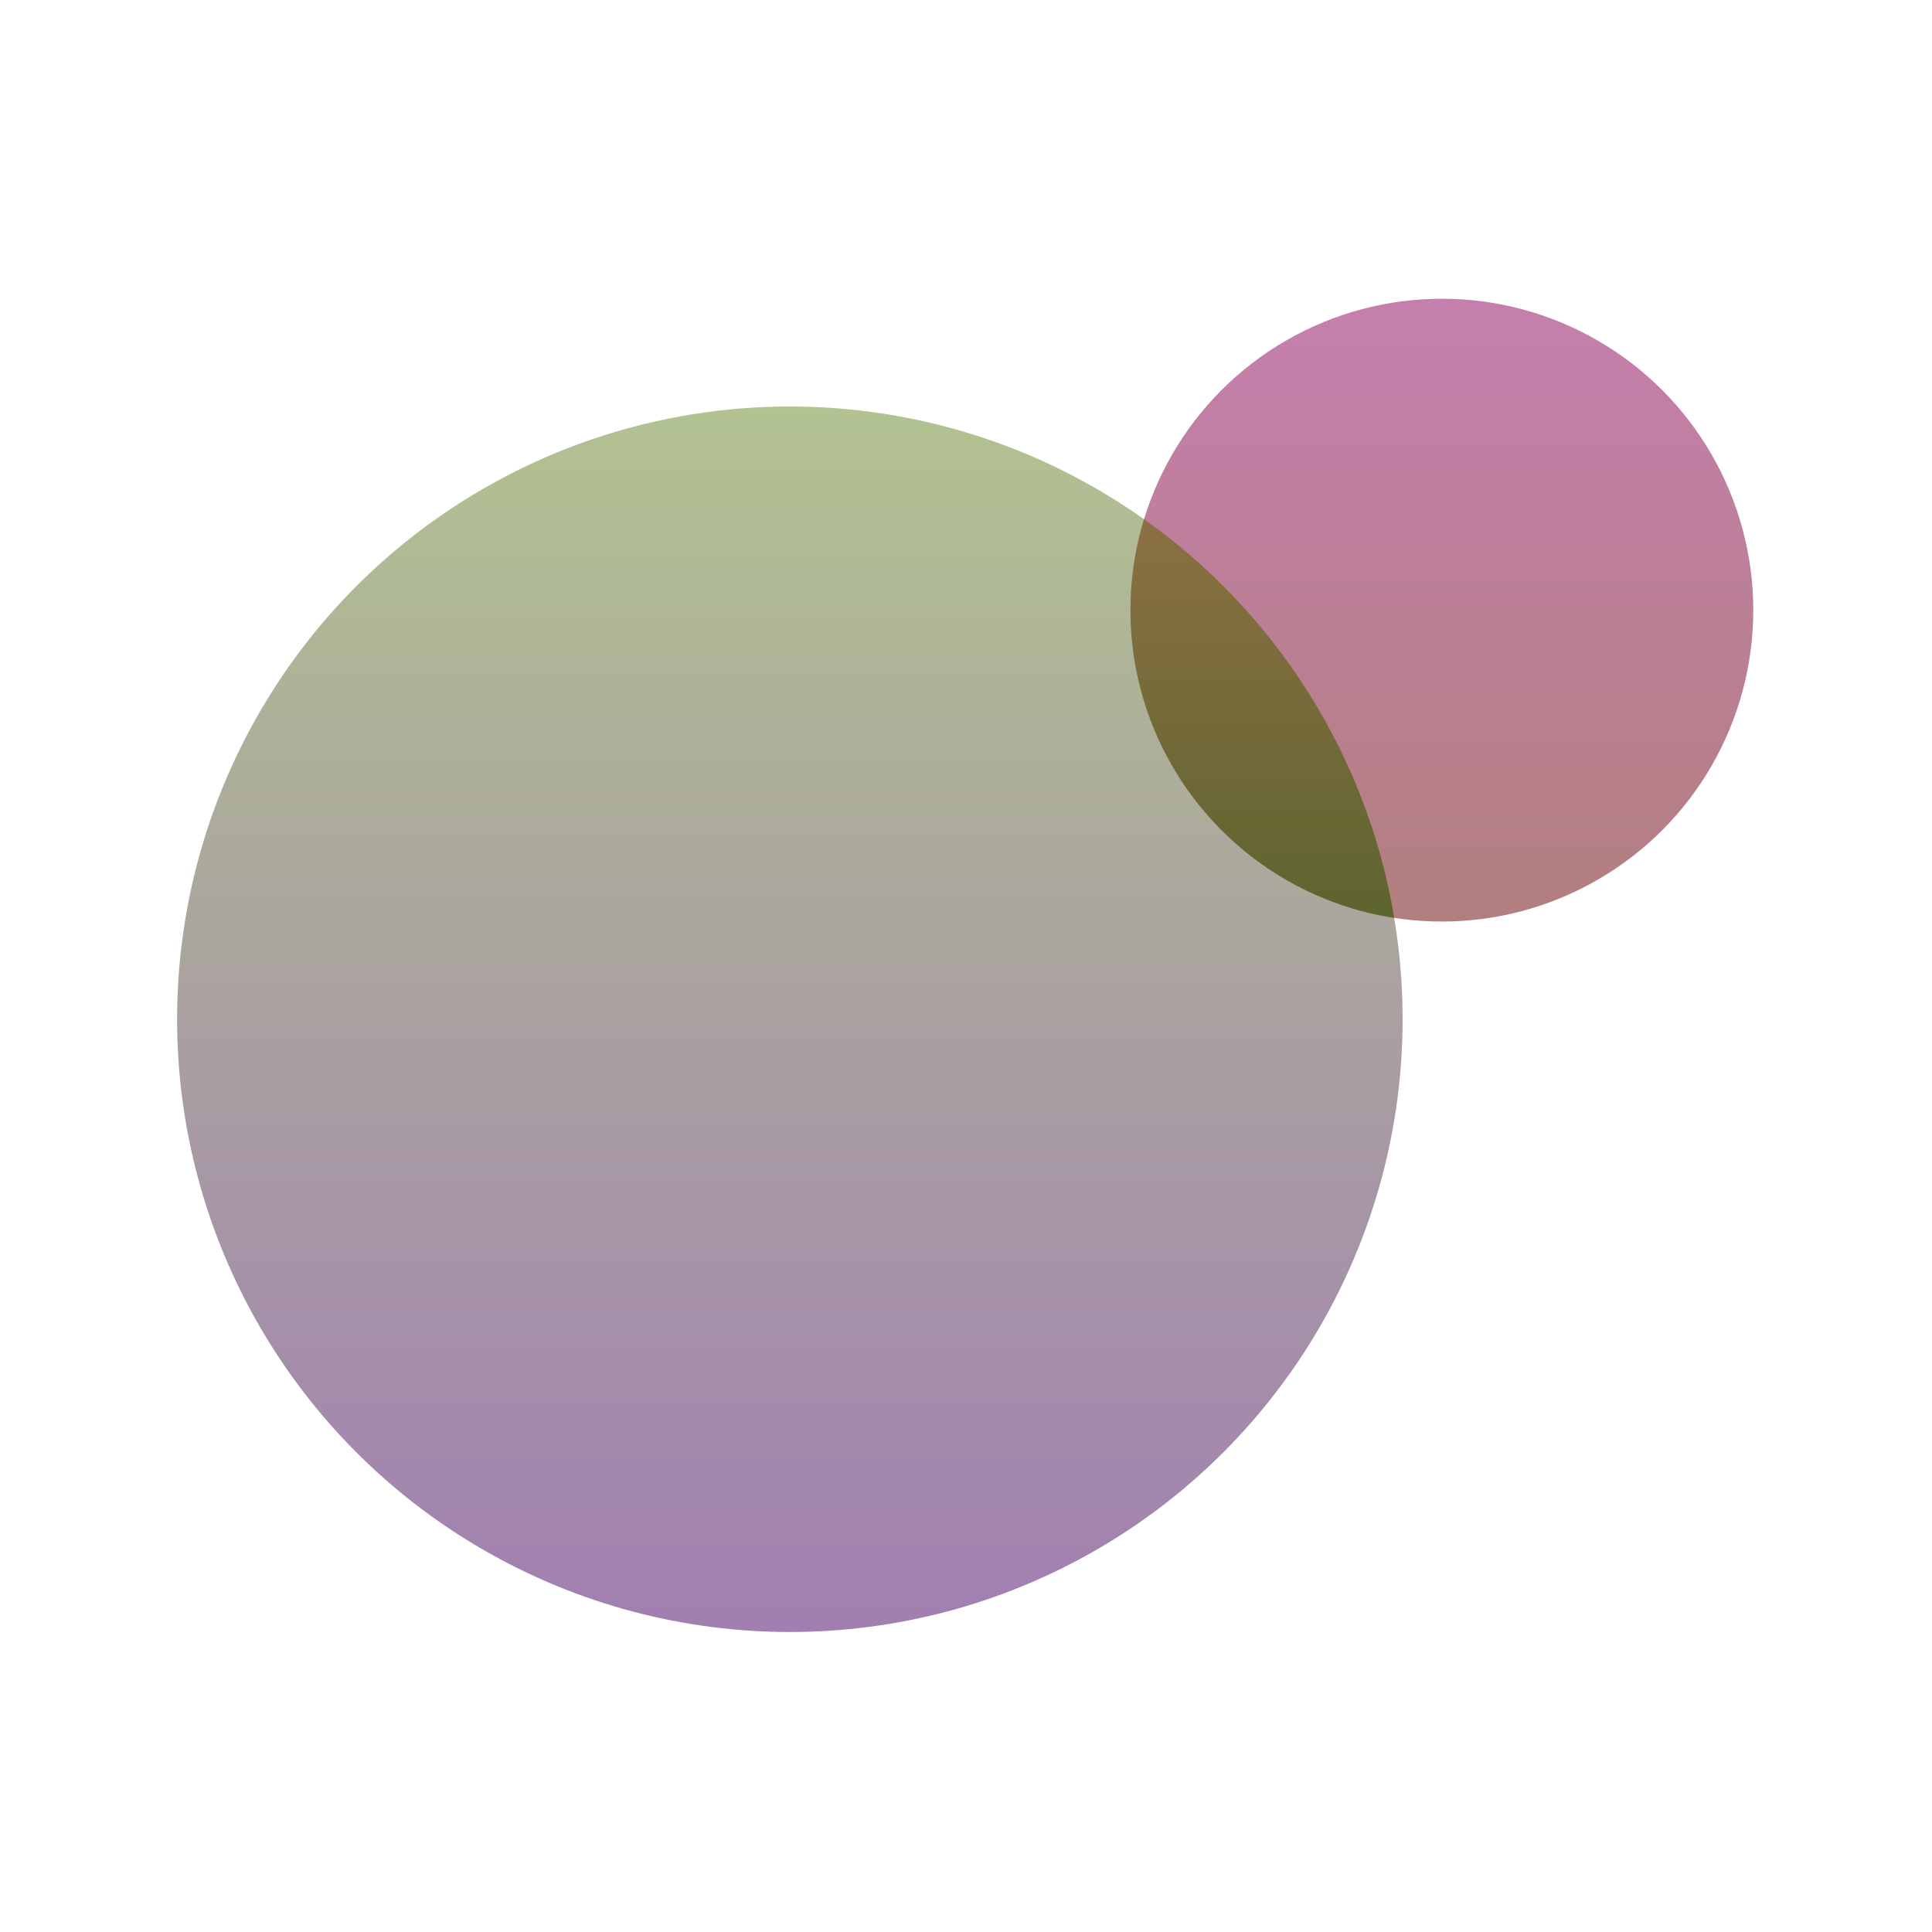 <svg width="1080" height="1080" viewBox="0 0 1080 1080" fill="none" xmlns="http://www.w3.org/2000/svg">
<circle opacity="0.5" cx="806.016" cy="341.074" r="174.074" fill="url(#paint0_linear_103_2175)"/>
<circle opacity="0.5" cx="441.533" cy="569.77" r="342.533" fill="url(#paint1_linear_103_2175)"/>
<path opacity="0.5" fill-rule="evenodd" clip-rule="evenodd" d="M639.494 290.2C712.352 341.884 764.129 421.333 779.404 513.127C695.898 500.316 631.942 428.164 631.942 341.074C631.942 323.375 634.584 306.293 639.494 290.2Z" fill="url(#paint2_linear_103_2175)"/>
<defs>
<linearGradient id="paint0_linear_103_2175" x1="806.016" y1="167" x2="806.016" y2="515.148" gradientUnits="userSpaceOnUse">
<stop stop-color="#8C005D"/>
<stop offset="1" stop-color="#660000"/>
</linearGradient>
<linearGradient id="paint1_linear_103_2175" x1="441.533" y1="227.237" x2="441.533" y2="912.302" gradientUnits="userSpaceOnUse">
<stop stop-color="#668623"/>
<stop offset="1" stop-color="#440064"/>
</linearGradient>
<linearGradient id="paint2_linear_103_2175" x1="705.452" y1="290.536" x2="705.452" y2="513.106" gradientUnits="userSpaceOnUse">
<stop stop-color="#866423"/>
<stop offset="1" stop-color="#386400"/>
</linearGradient>
</defs>
</svg>
